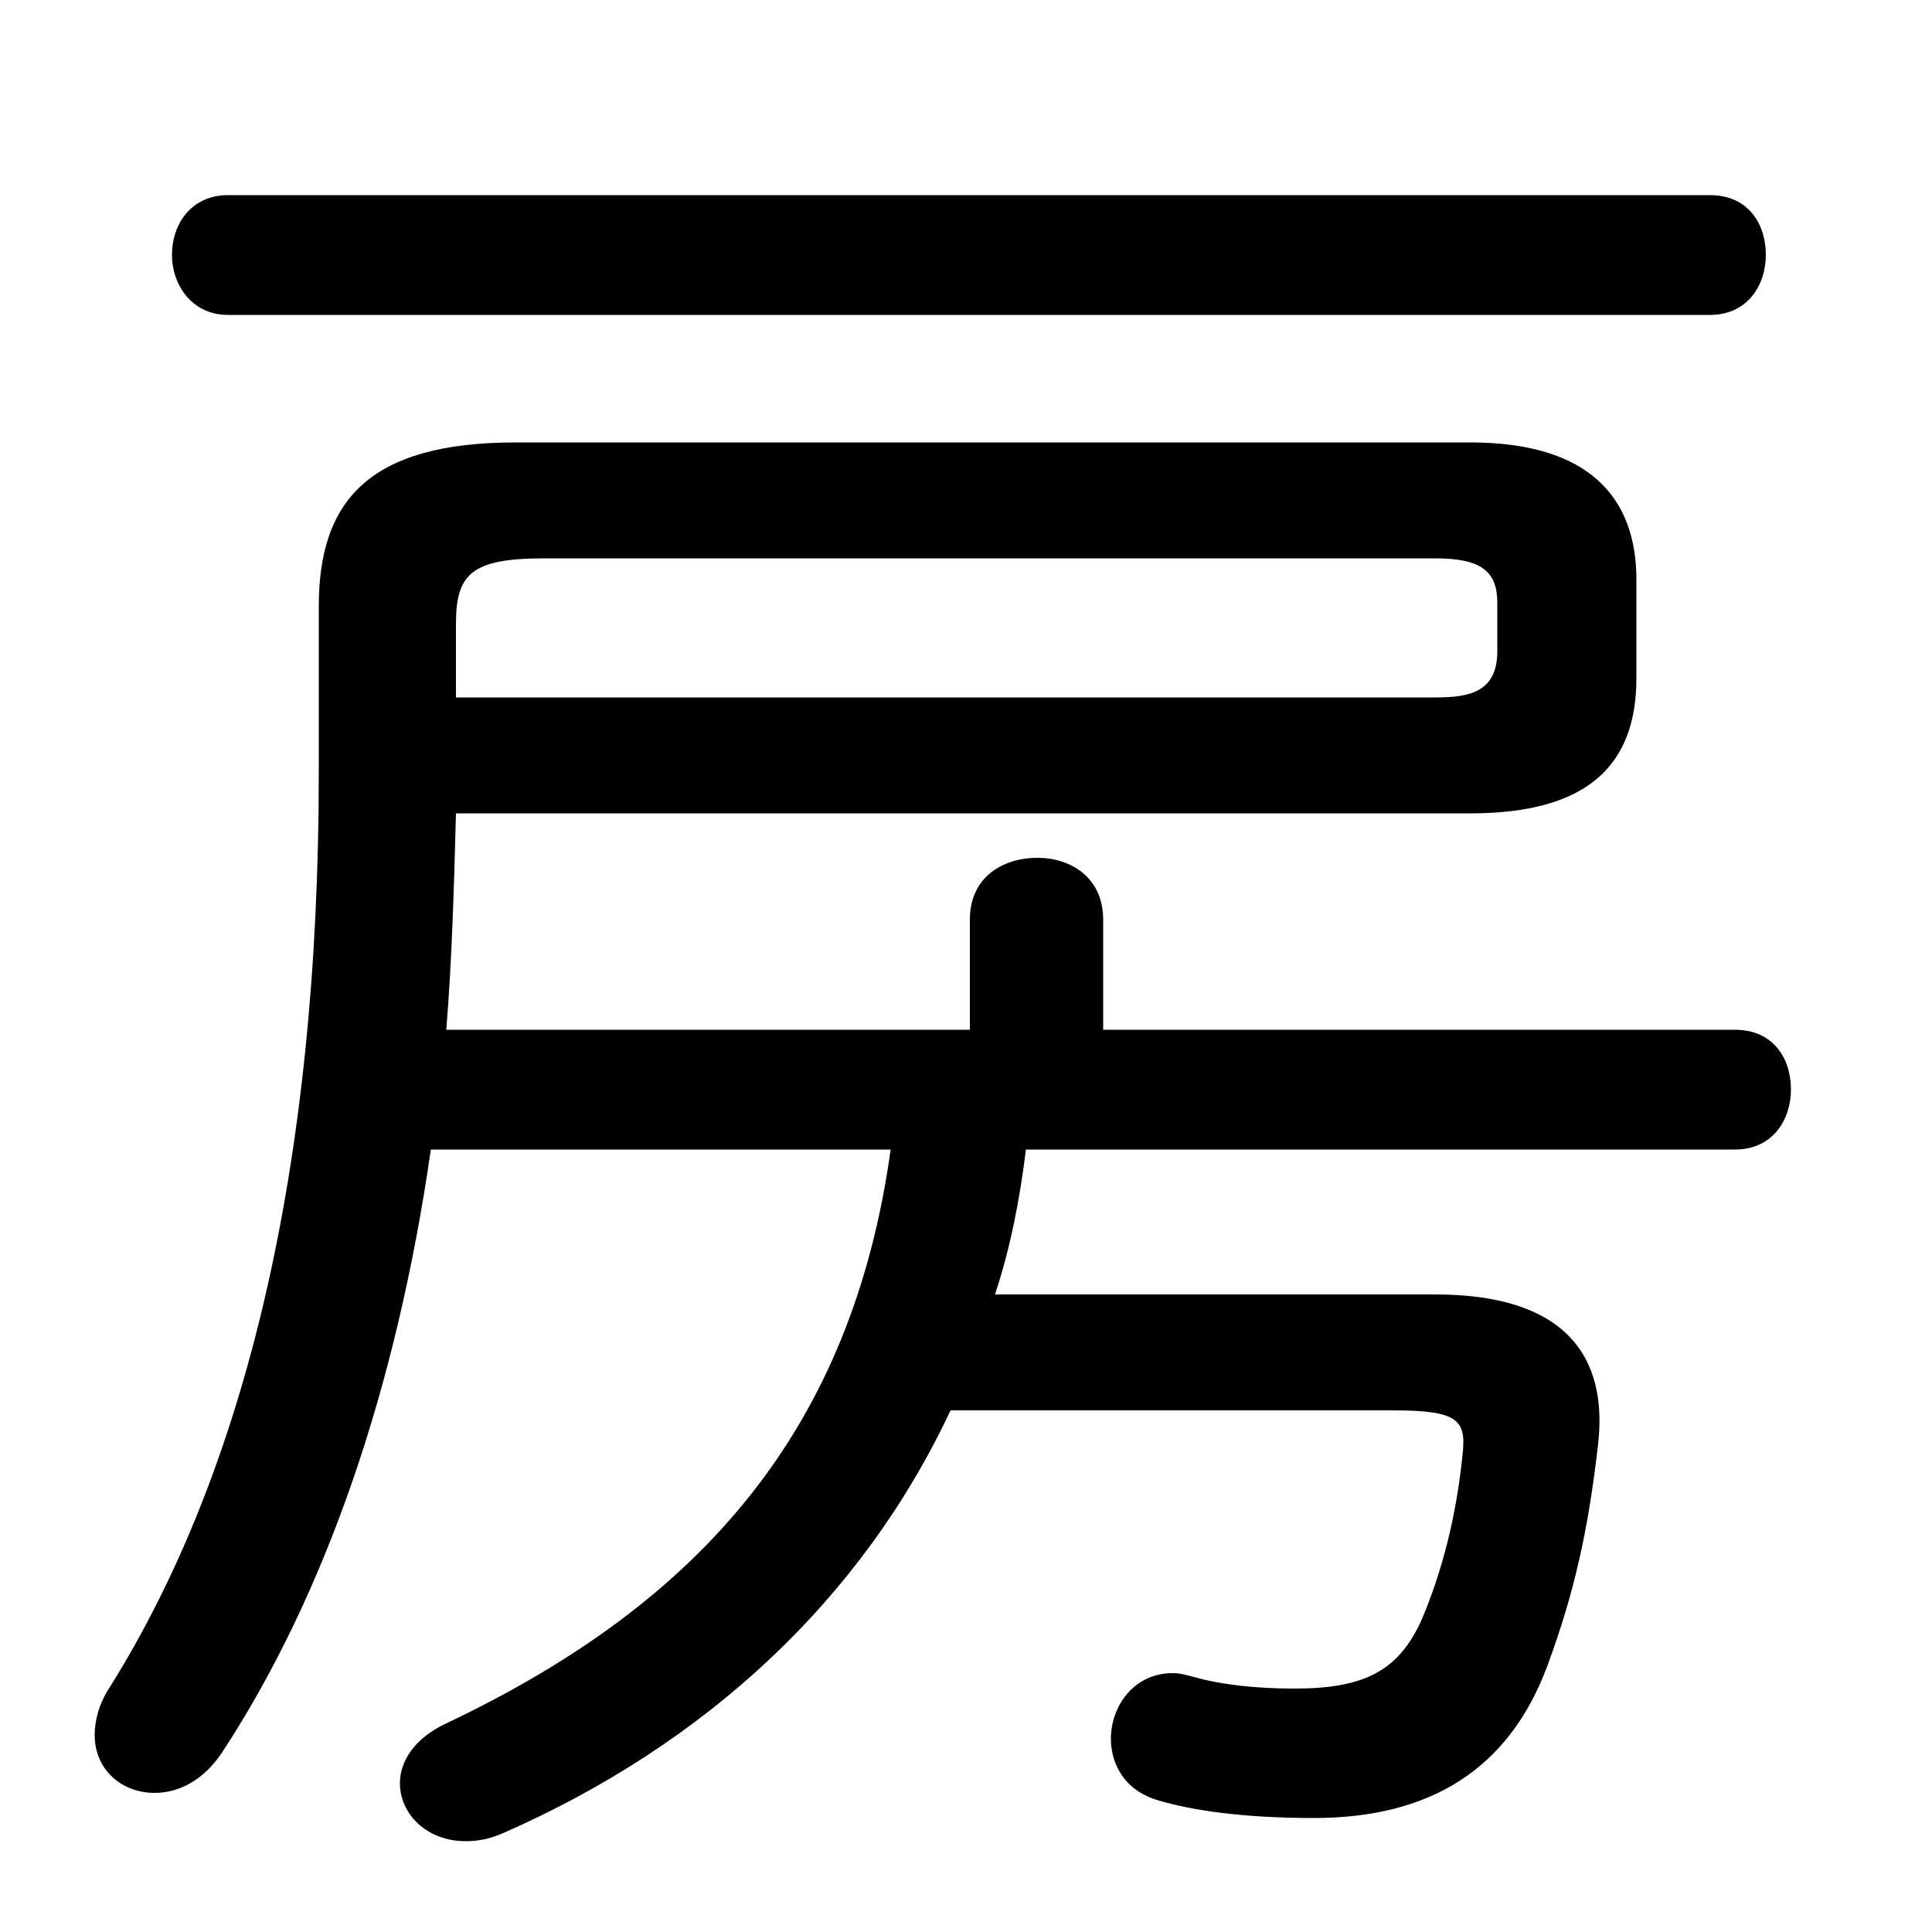 <svg xmlns="http://www.w3.org/2000/svg" viewBox="0 -44.0 50.0 50.0">
    <rect x="0" y="-44.0" width="50.0" height="50.0" fill="#808080" stroke="none"/>
    <g transform="scale(1, -1)">
        <!-- ボディの枠 -->
        <rect x="0" y="-6.0" width="50.0" height="50.0"
            stroke="white" fill="white"/>
        <!-- グリフ座標系の原点 -->
        <circle cx="0" cy="0" r="5" fill="white"/>
        <!-- グリフのアウトライン -->
        <g style="fill:black;stroke:#000000;stroke-width:0;stroke-linecap:round;stroke-linejoin:round;">
        <path d="M 23.05 14.25 C 22.05 7.05 18.2 2.55 11.55 -0.6 C 10.7 -1.0 10.35 -1.6 10.35 -2.15 C 10.35 -2.95 11.05 -3.65 12.05 -3.65 C 12.35 -3.65 12.65 -3.6 13.0 -3.45 C 18.25 -1.15 22.3 2.6 24.6 7.5 L 36.05 7.5 C 37.75 7.5 37.95 7.25 37.85 6.35 C 37.7 4.85 37.35 3.4 36.8 2.1 C 36.2 0.75 35.3 0.3 33.5 0.3 C 32.5 0.3 31.6 0.4 30.9 0.6 C 30.7 0.65 30.55 0.7 30.35 0.7 C 29.35 0.7 28.75 -0.15 28.75 -1.0 C 28.75 -1.65 29.1 -2.35 30.0 -2.6 C 30.85 -2.85 32.15 -3.05 34.0 -3.05 C 37.0 -3.05 39.05 -1.8 40.05 0.9 C 40.75 2.8 41.1 4.4 41.35 6.55 C 41.65 8.95 40.45 10.5 37.15 10.5 L 25.75 10.5 C 26.15 11.7 26.4 13.0 26.55 14.25 L 44.9 14.25 C 45.9 14.25 46.35 15.05 46.35 15.8 C 46.35 16.6 45.9 17.35 44.9 17.35 L 28.55 17.35 L 28.55 20.2 C 28.55 21.3 27.7 21.8 26.85 21.8 C 25.95 21.8 25.1 21.3 25.1 20.2 L 25.1 17.35 L 11.55 17.35 C 11.7 19.2 11.75 21.1 11.8 22.95 L 38.05 22.95 C 41.15 22.95 42.35 24.25 42.35 26.45 L 42.35 29.0 C 42.35 31.1 41.15 32.55 38.05 32.55 L 13.35 32.55 C 9.5 32.55 8.25 31.0 8.25 28.3 L 8.25 24.0 C 8.25 13.8 6.35 5.95 2.85 0.35 C 2.55 -0.1 2.45 -0.55 2.45 -0.9 C 2.45 -1.8 3.15 -2.4 4.0 -2.4 C 4.6 -2.4 5.25 -2.1 5.75 -1.35 C 8.4 2.7 10.25 8.0 11.15 14.25 Z M 11.8 25.95 L 11.8 27.85 C 11.8 29.15 12.2 29.55 14.1 29.55 L 37.15 29.55 C 38.35 29.55 38.75 29.2 38.75 28.4 L 38.75 27.15 C 38.75 26.1 38.05 25.95 37.15 25.95 Z M 44.25 35.85 C 45.25 35.85 45.7 36.65 45.7 37.4 C 45.7 38.2 45.25 38.95 44.25 38.95 L 5.9 38.95 C 4.95 38.95 4.45 38.2 4.45 37.4 C 4.45 36.65 4.95 35.85 5.9 35.85 Z"/>
    </g>
    </g>
</svg>
